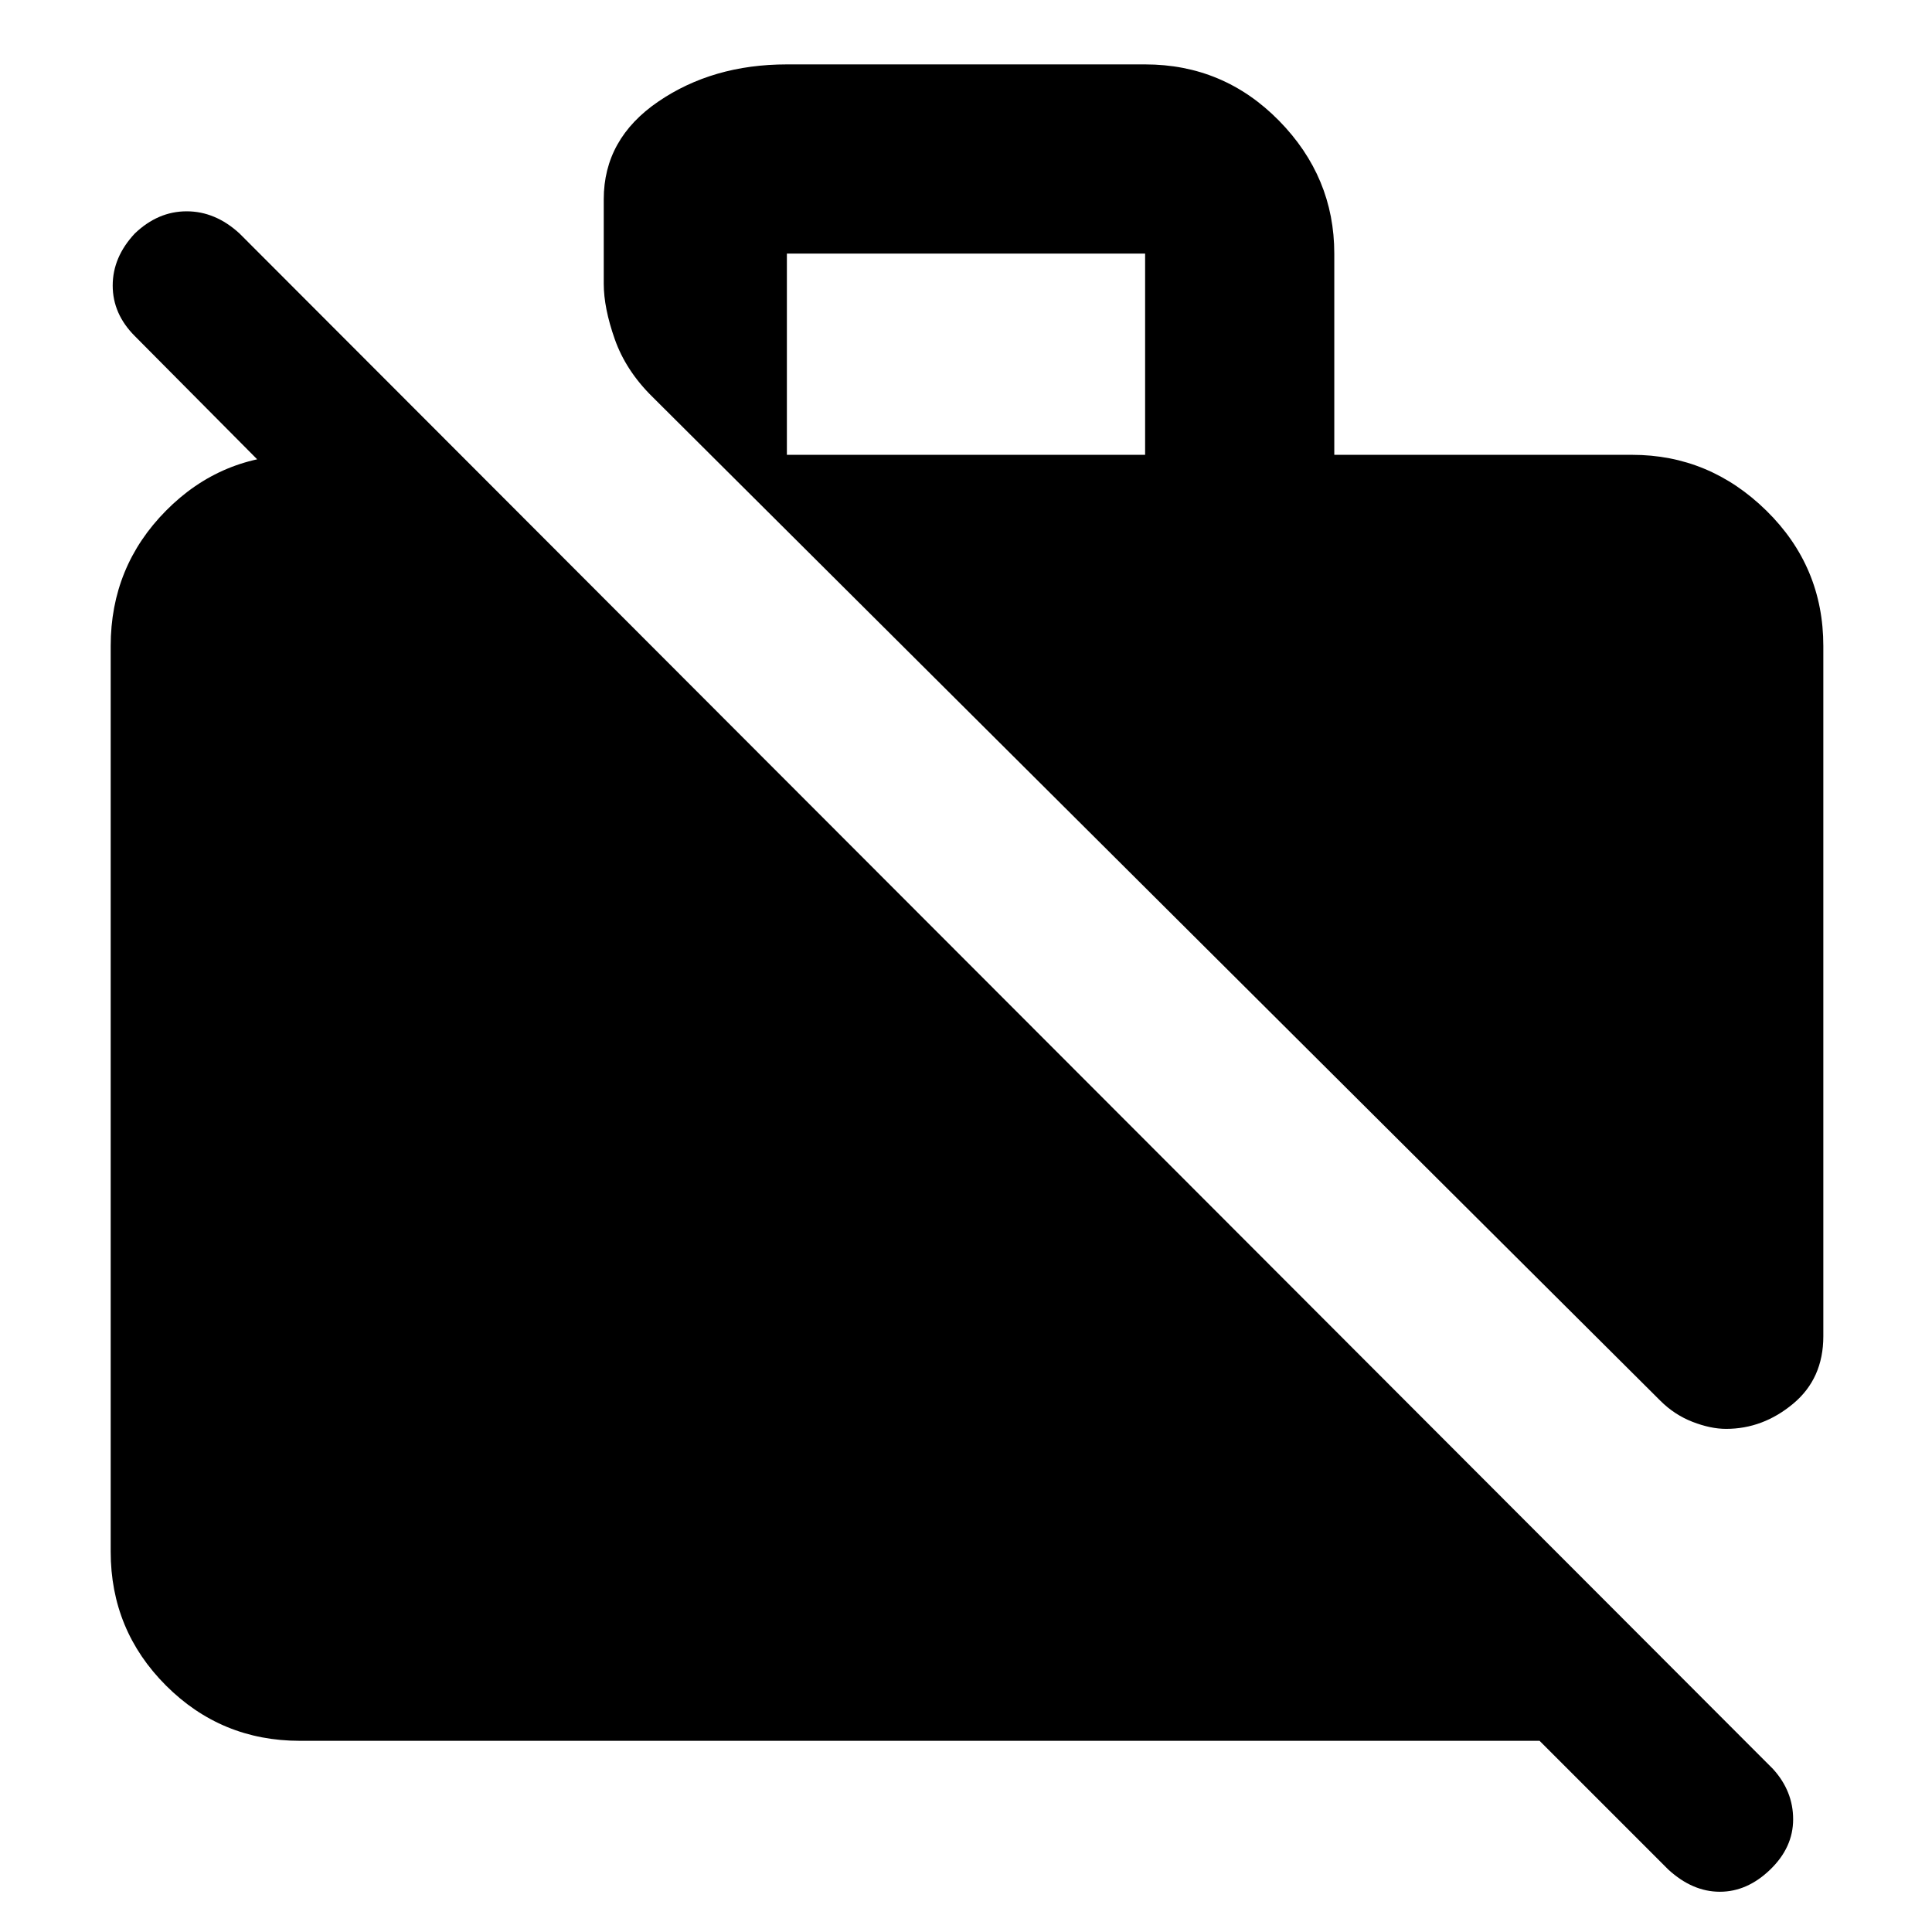 <svg xmlns="http://www.w3.org/2000/svg" height="48" viewBox="0 -960 960 960" width="48"><path d="M149-95q-39.05 0-66.53-27.47Q55-149.95 55-189v-450q0-39.46 27.47-67.23Q109.95-734 149-734h56v80L67-793q-11-11-11-25.12 0-14.12 11-25.88 11.51-11 25.76-11Q107-855 119-844L881-81q10 11 10 25t-11.41 25q-11.41 11-25 11T829-31l-64-64H149Zm757-544v343q0 21-15 33.5T857.67-250q-7.67 0-16.67-3.5-9-3.5-16-10.5L324-763q-13.04-12.9-18.52-28.45Q300-807 300-819v-42q0-30 27.06-48.5Q354.13-928 391-928h178q39.05 0 66.53 27.97Q663-872.05 663-834v100h148q38.46 0 66.73 27.77Q906-678.46 906-639Zm-515-95h178v-100H391v100Z"/></svg>